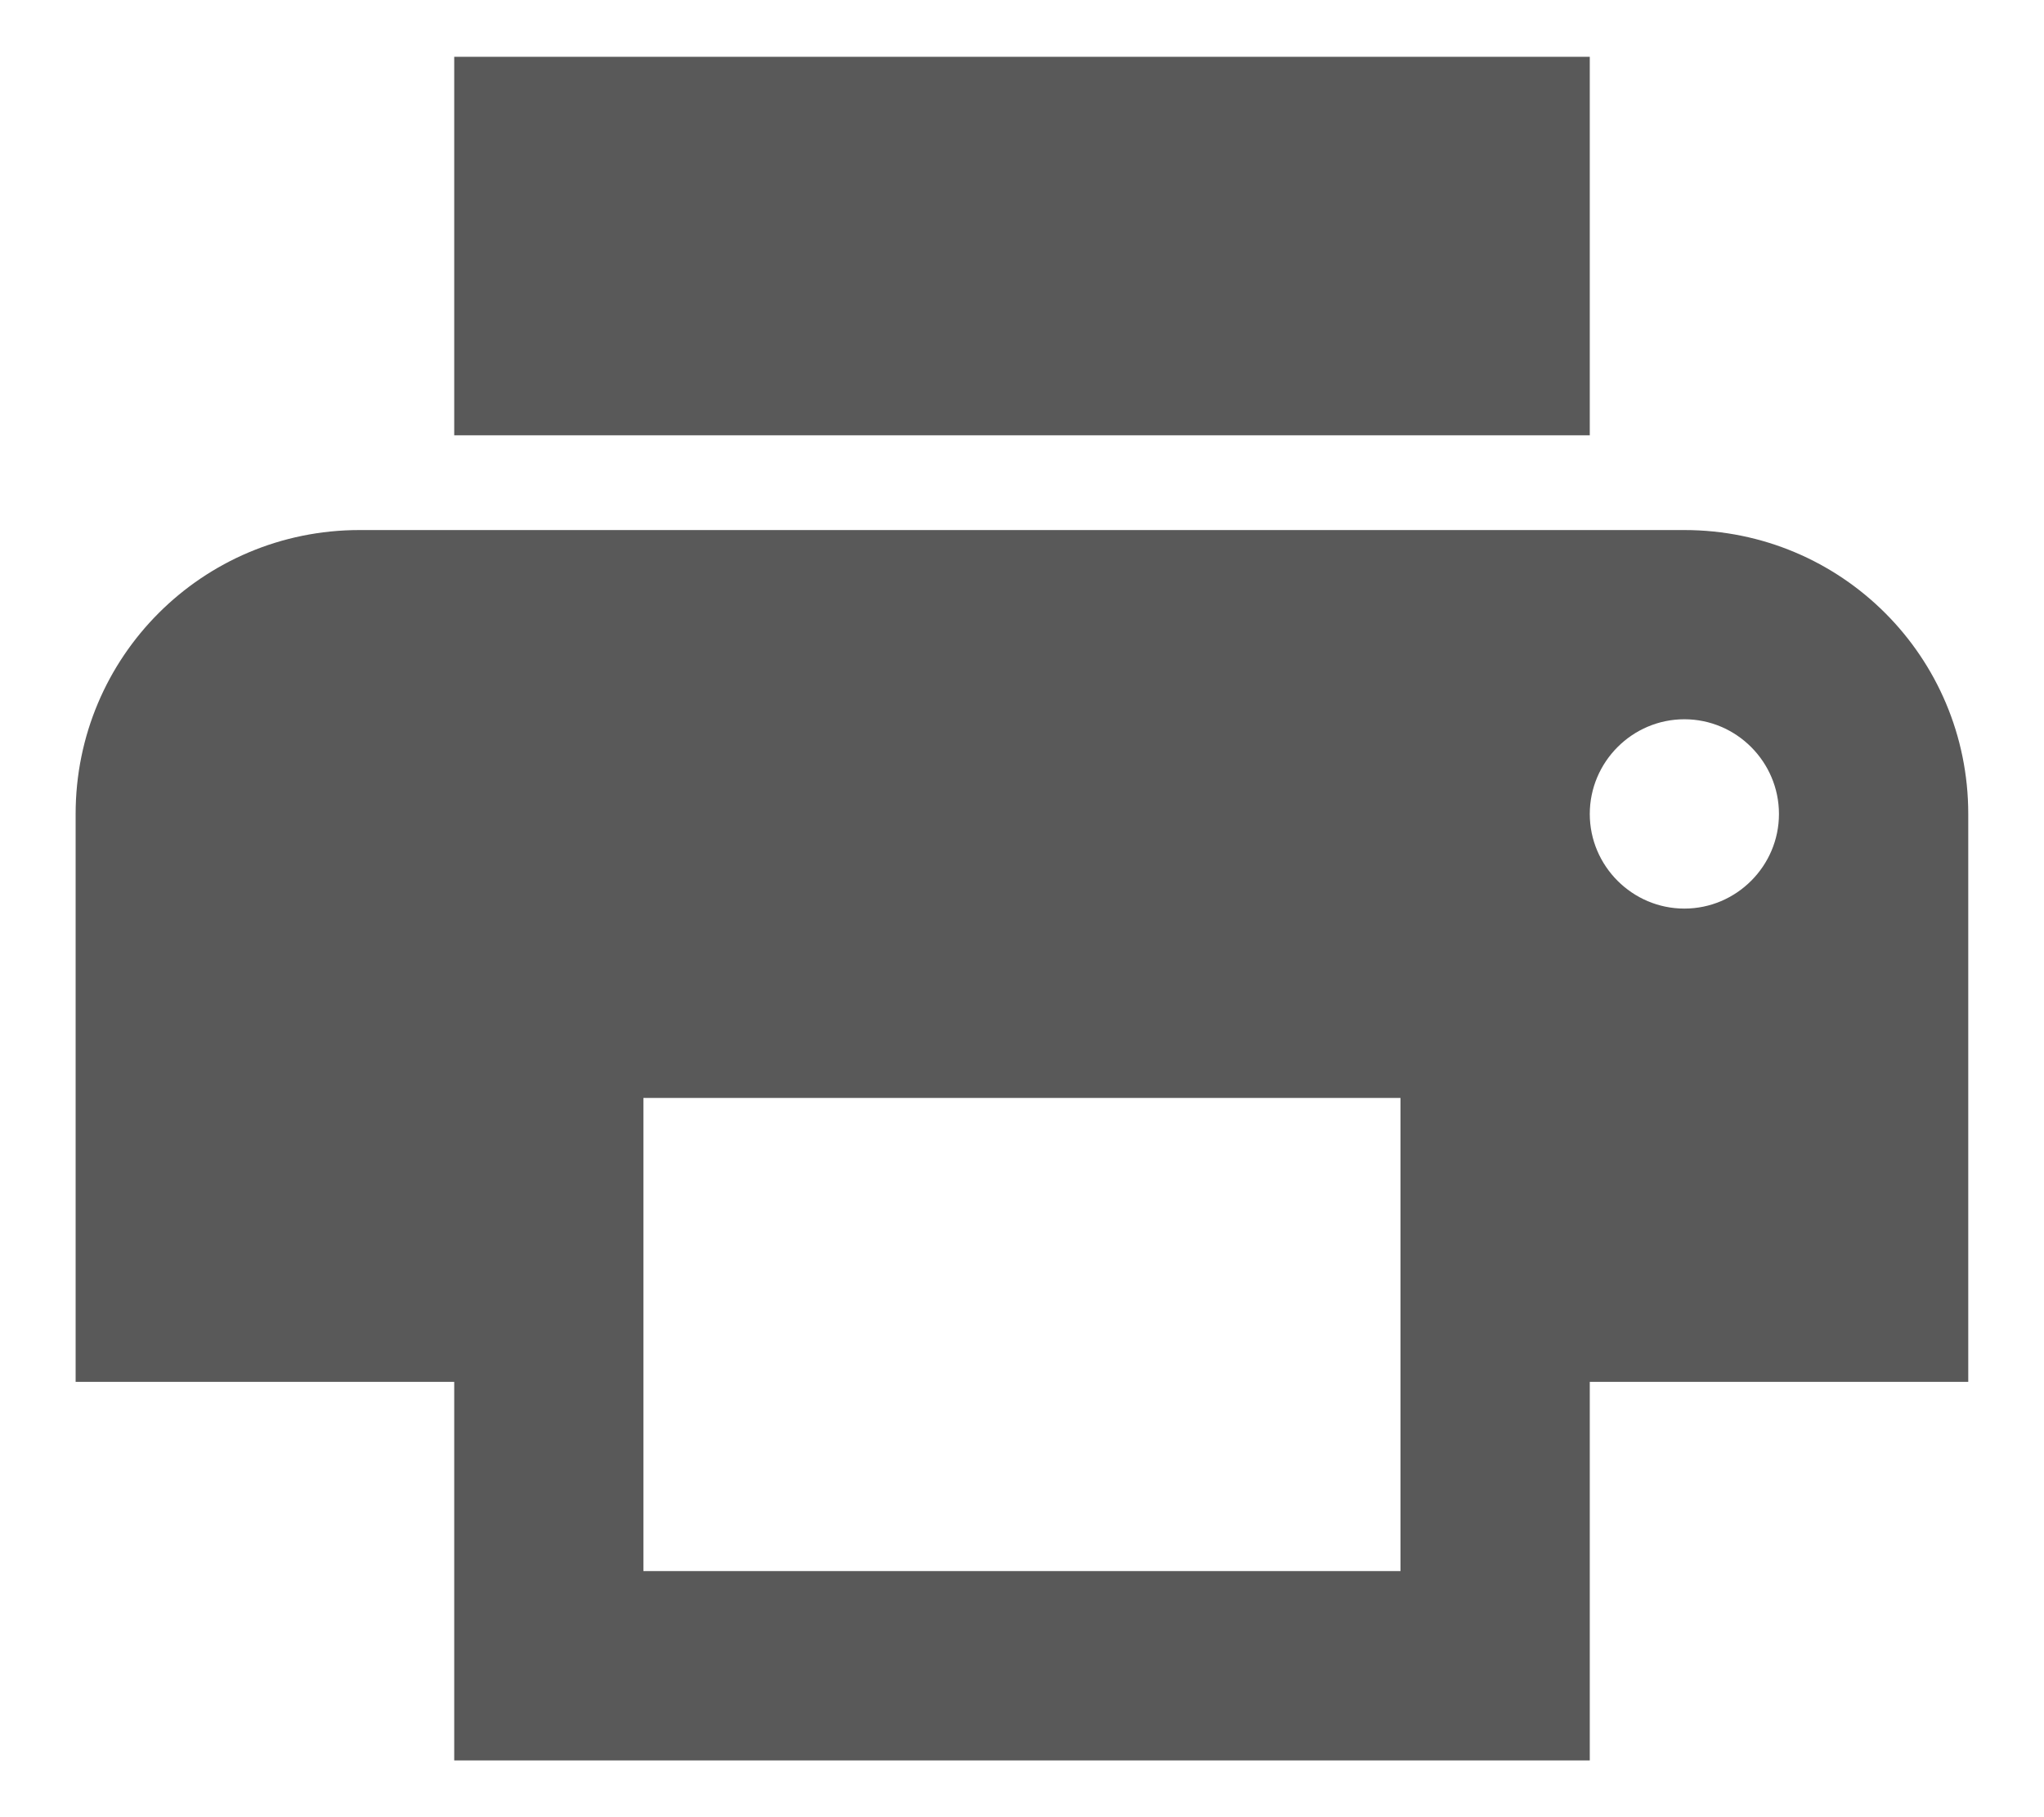 <svg width="18" height="16" viewBox="0 0 18 16" fill="none" xmlns="http://www.w3.org/2000/svg">
<path d="M14.833 4.667H3.166C1.783 4.667 0.666 5.783 0.666 7.167V12.167H4V15.5H14V12.167H17.333V7.167C17.333 5.783 16.216 4.667 14.833 4.667ZM12.333 13.833H5.666V9.667H12.333V13.833ZM14.833 8C14.375 8 14 7.625 14 7.167C14 6.708 14.375 6.333 14.833 6.333C15.291 6.333 15.666 6.708 15.666 7.167C15.666 7.625 15.291 8 14.833 8ZM14 0.5H4V3.833H14V0.5Z" fill="#595959"/>
</svg>
